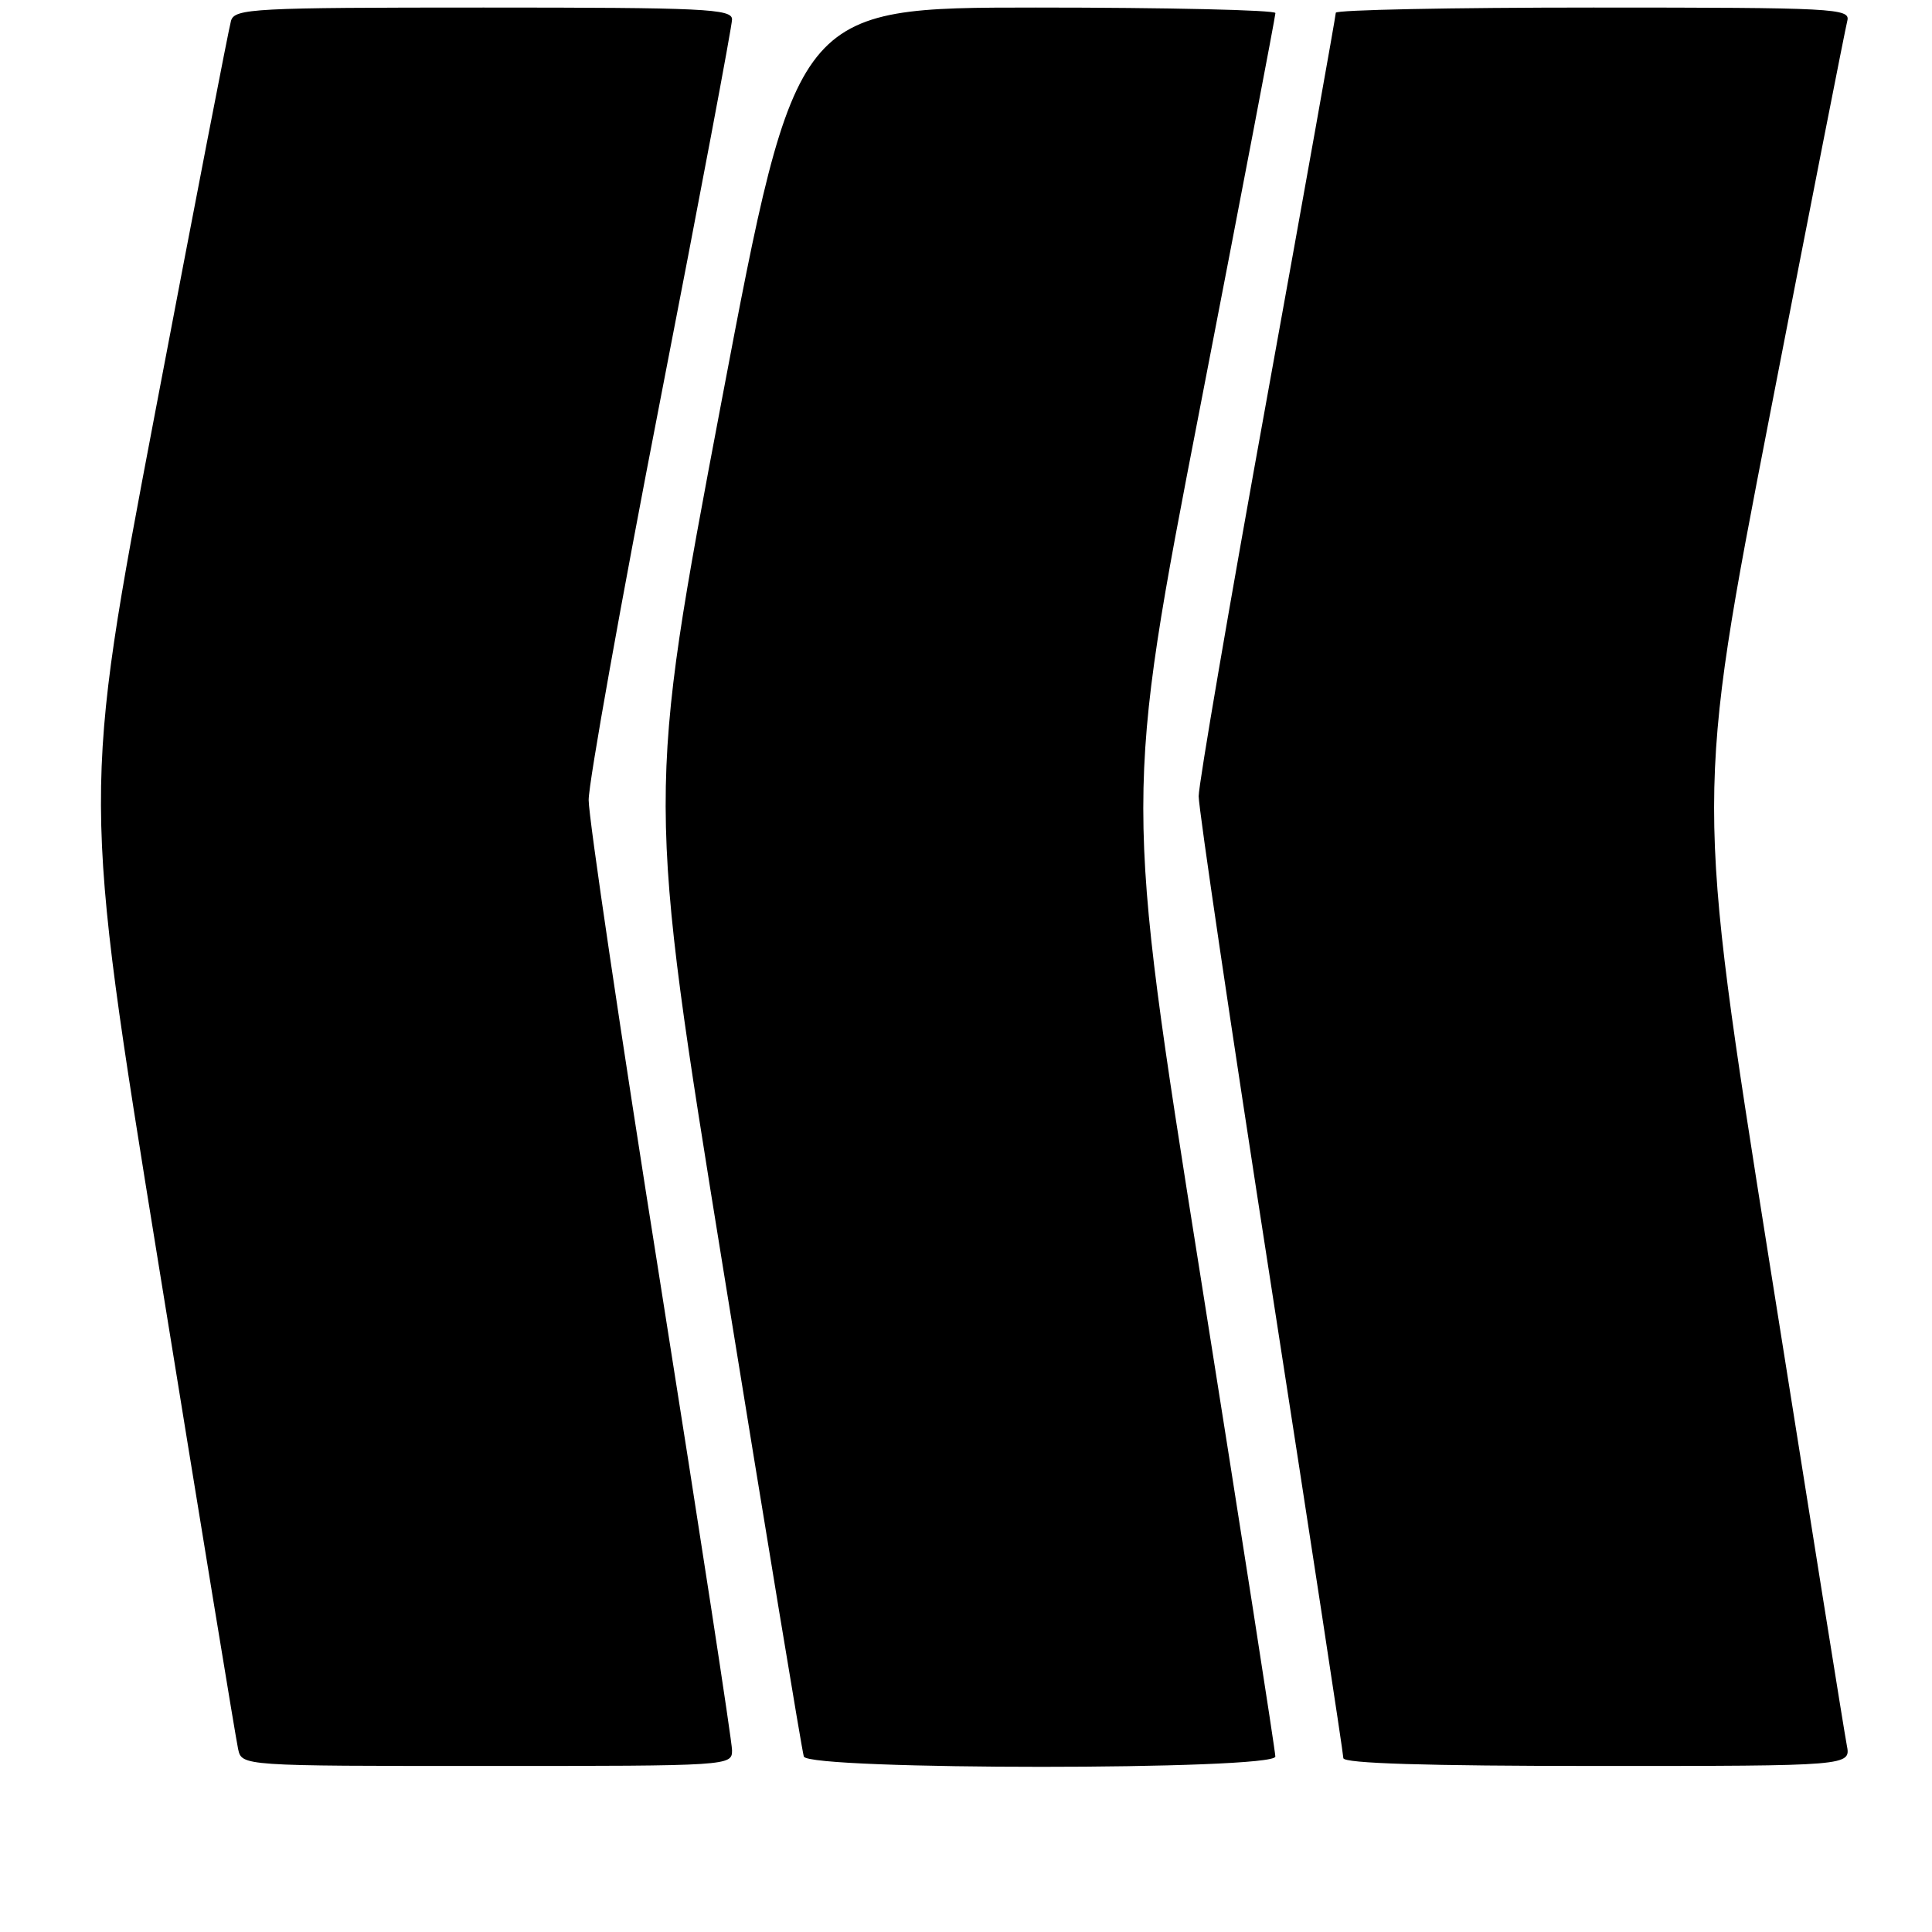 <?xml version="1.0" encoding="UTF-8" standalone="no"?>
<!DOCTYPE svg PUBLIC "-//W3C//DTD SVG 1.1//EN" "http://www.w3.org/Graphics/SVG/1.1/DTD/svg11.dtd" >
<svg xmlns="http://www.w3.org/2000/svg" xmlns:xlink="http://www.w3.org/1999/xlink" version="1.1" viewBox="0 0 256 256">
 <g >
 <path fill="currentColor"
d=" M 97.00 231.92 C 97.00 230.78 92.72 202.94 87.50 170.05 C 82.27 137.17 78.00 108.35 78.00 106.01 C 78.00 103.67 82.28 79.79 87.50 52.95 C 92.73 26.11 97.00 3.44 97.00 2.57 C 97.00 1.17 93.35 1.00 64.07 1.00 C 33.57 1.00 31.10 1.13 30.61 2.75 C 30.33 3.71 25.78 27.18 20.51 54.90 C 10.92 105.30 10.92 105.30 20.99 167.40 C 26.52 201.55 31.27 230.51 31.55 231.75 C 32.04 234.00 32.04 234.00 64.52 234.00 C 96.75 234.00 97.00 233.98 97.00 231.92 Z  M 168.99 232.75 C 168.99 232.06 164.49 203.19 158.99 168.58 C 148.99 105.66 148.99 105.66 159.00 54.07 C 164.50 25.69 169.00 2.14 169.00 1.73 C 169.00 1.33 154.71 1.00 137.25 1.00 C 105.50 1.01 105.50 1.01 95.59 53.27 C 85.69 105.53 85.69 105.53 95.89 168.51 C 101.50 203.16 106.28 232.06 106.51 232.75 C 107.13 234.57 169.00 234.57 168.99 232.75 Z  M 244.71 231.25 C 244.41 229.74 239.79 200.85 234.43 167.06 C 224.68 105.62 224.68 105.62 234.50 55.06 C 239.90 27.25 244.53 3.71 244.78 2.75 C 245.20 1.11 243.12 1.00 211.12 1.00 C 192.35 1.00 177.00 1.31 177.00 1.69 C 177.00 2.06 172.92 24.90 167.93 52.44 C 162.93 79.97 158.84 103.85 158.83 105.50 C 158.83 107.15 163.13 136.27 168.41 170.21 C 173.68 204.15 178.00 232.39 178.00 232.96 C 178.00 233.66 189.06 234.00 211.62 234.00 C 245.25 234.00 245.25 234.00 244.71 231.25 Z "/>
</g>
</svg>